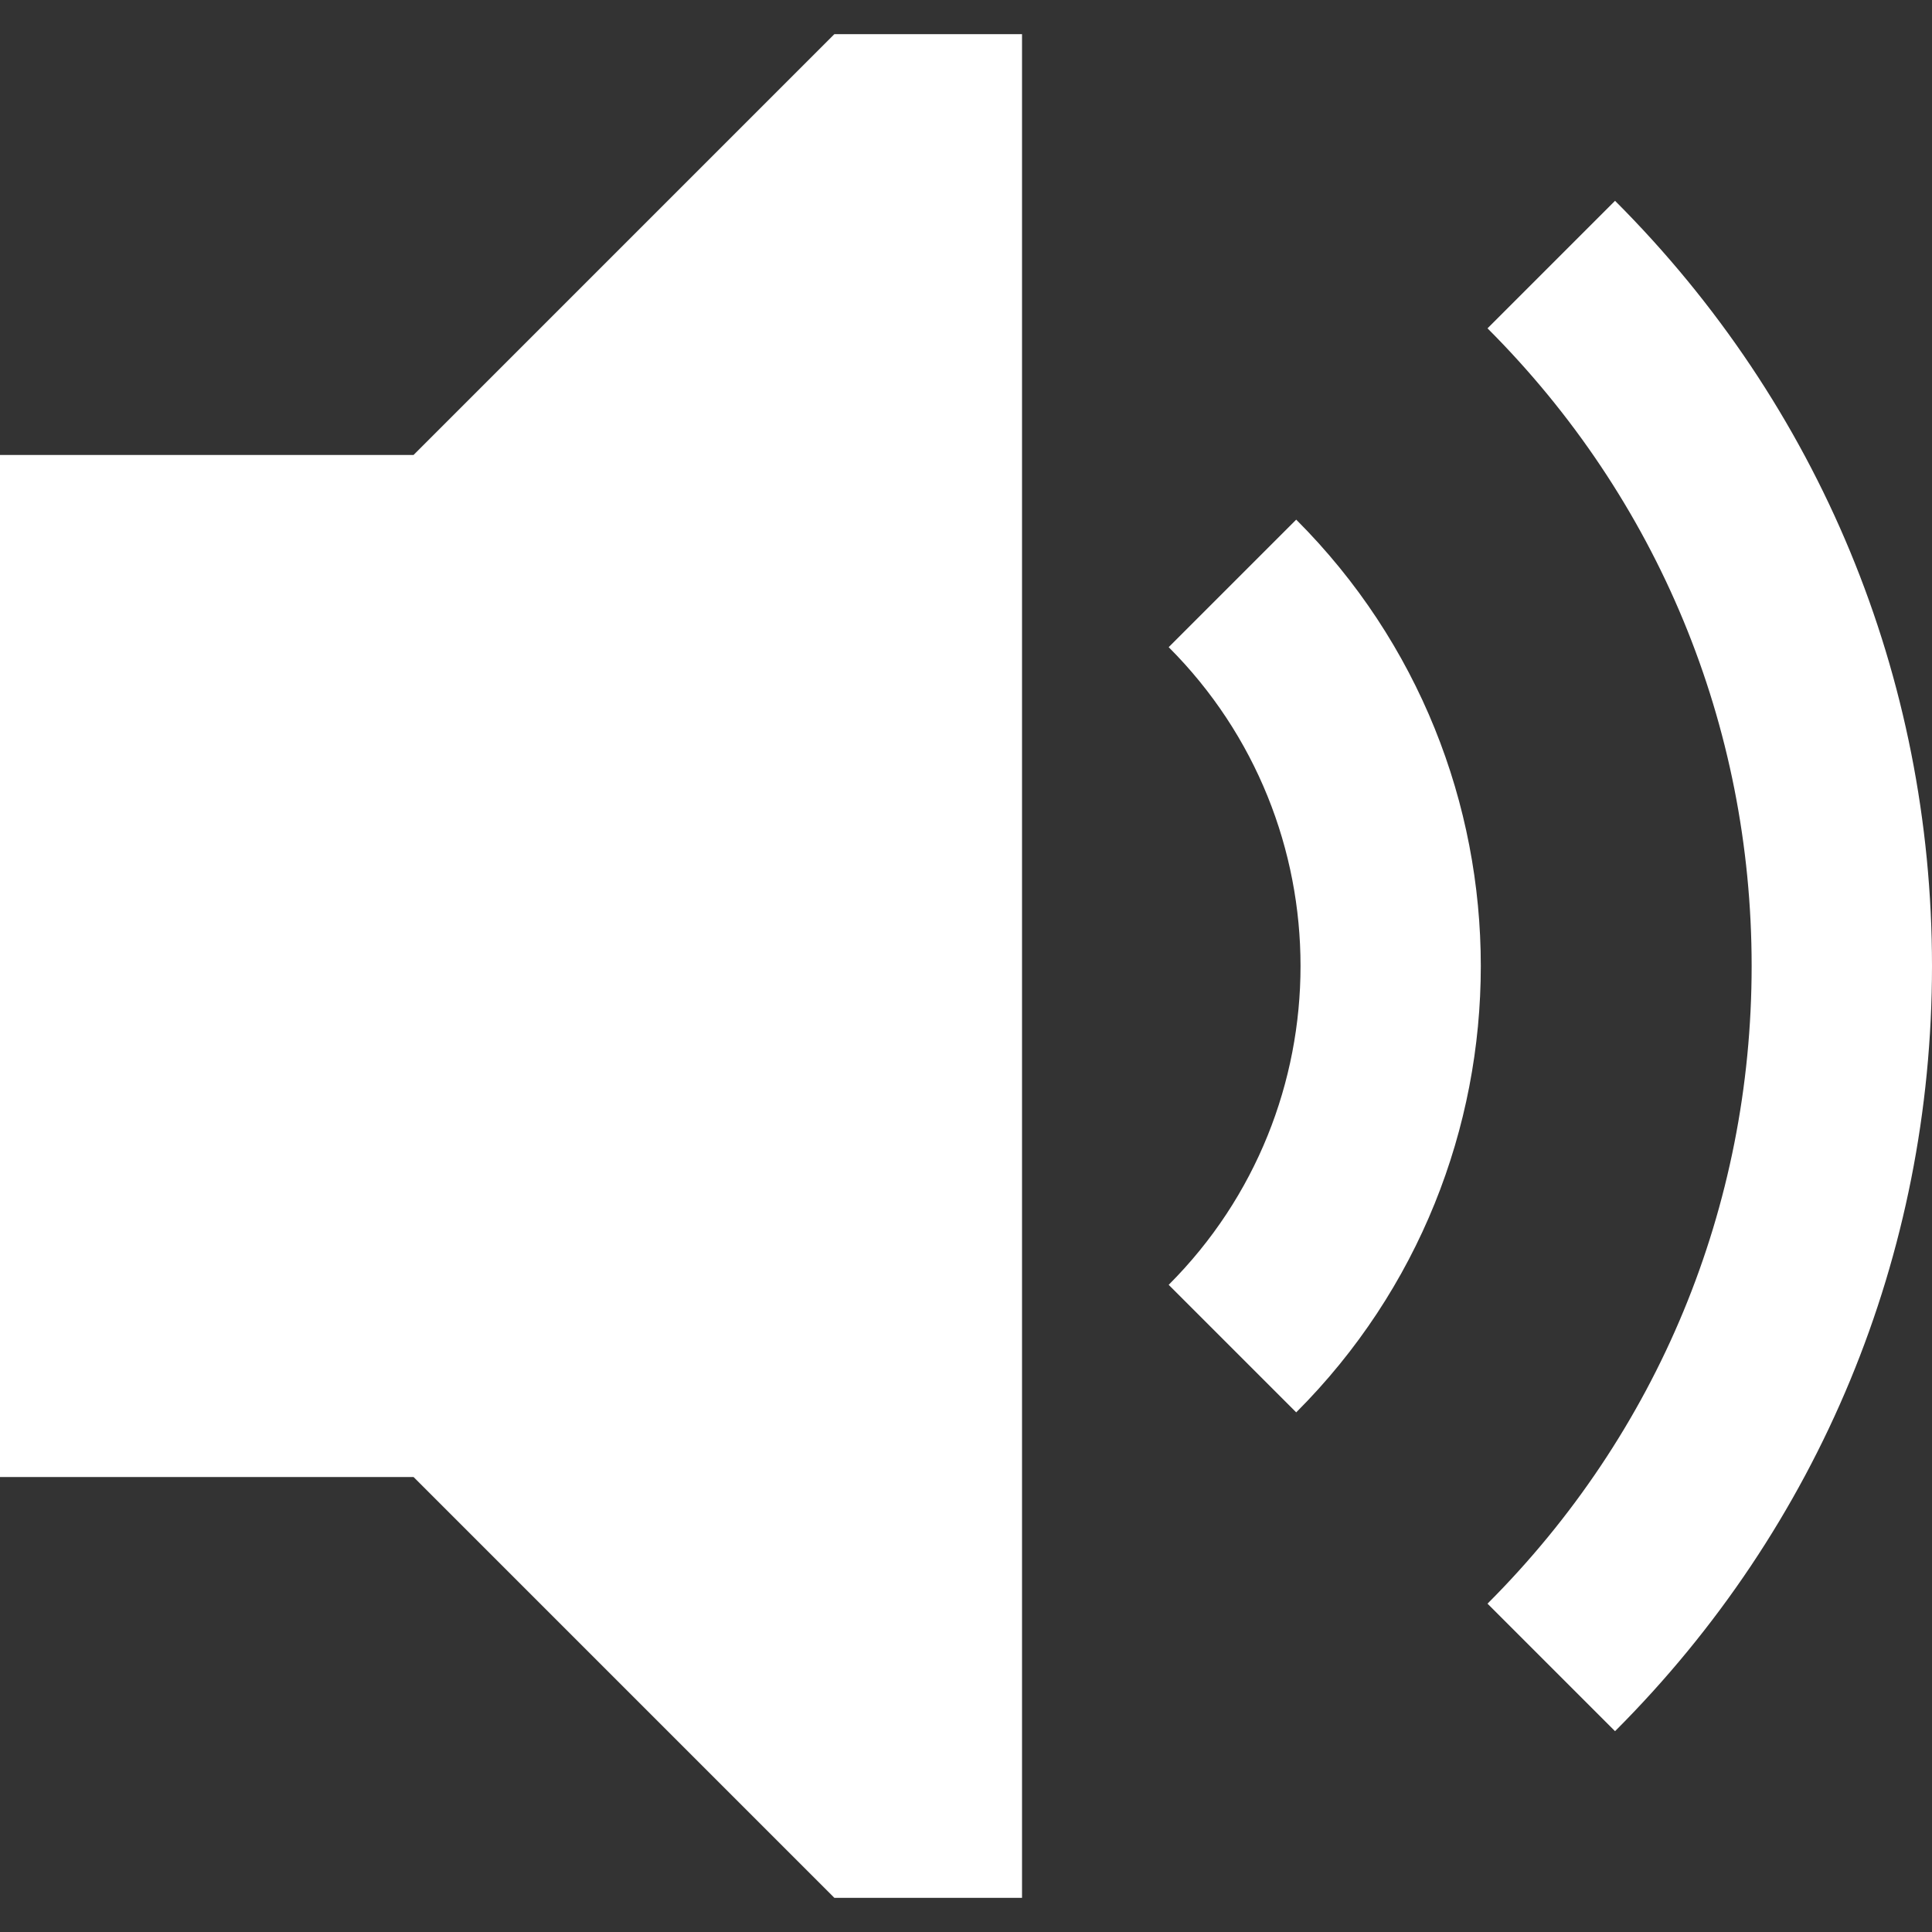 <?xml version="1.0" encoding="UTF-8" standalone="no"?>
<!-- Generator: Adobe Illustrator 19.0.0, SVG Export Plug-In . SVG Version: 6.00 Build 0)  -->

<svg
   xmlns:dc="http://purl.org/dc/elements/1.1/"
   xmlns:cc="http://creativecommons.org/ns#"
   xmlns:rdf="http://www.w3.org/1999/02/22-rdf-syntax-ns#"
   xmlns:svg="http://www.w3.org/2000/svg"
   xmlns="http://www.w3.org/2000/svg"
   xmlns:sodipodi="http://sodipodi.sourceforge.net/DTD/sodipodi-0.dtd"
   xmlns:inkscape="http://www.inkscape.org/namespaces/inkscape"
   version="1.1"
   id="Layer_1"
   x="0px"
   y="0px"
   viewBox="0 0 512.002 512.002"
   style="enable-background:new 0 0 512.002 512.002;"
   xml:space="preserve"
   sodipodi:docname="volume.svg"
   inkscape:version="0.92.3 (2405546, 2018-03-11)"><rect x="0" y="0" width="512.002" height="512.002" fill="#333333" stroke="none"/><defs
   id="defs2246" /><sodipodi:namedview
   pagecolor="#000000"
   bordercolor="#666666"
   borderopacity="1"
   objecttolerance="10"
   gridtolerance="10"
   guidetolerance="10"
   inkscape:pageopacity="0"
   inkscape:pageshadow="2"
   inkscape:window-width="3840"
   inkscape:window-height="2035"
   id="namedview2244"
   showgrid="false"
   inkscape:zoom="1.303723"
   inkscape:cx="231.11468"
   inkscape:cy="256.04002"
   inkscape:window-x="-13"
   inkscape:window-y="-13"
   inkscape:window-maximized="1"
   inkscape:current-layer="g2197" />
<g
   id="g2199"
   style="fill:#000000;fill-opacity:1">
	<g
   id="g2197"
   style="fill:#000000;fill-opacity:1">
		<path
   d="M 221.119,9.05 109.593,120.576 H 0 v 270.849 h 109.593 l 111.526,111.526 h 49.729 V 9.05 Z"
   id="path2195"
   style="fill:#ffffff;fill-opacity:1"
   inkscape:connector-curvature="0"
   sodipodi:nodetypes="ccccccccc" />
	</g>
</g>
<g
   id="g2205"
   style="fill:#ffffff;fill-opacity:1">
	<g
   id="g2203"
   style="fill:#ffffff;fill-opacity:1">
		<path
   d="M343.511,137.71l-33.797,33.797c46.589,46.591,46.589,122.398,0,168.987l33.797,33.797    C408.736,309.067,408.736,202.935,343.511,137.71z"
   id="path2201"
   style="fill:#ffffff;fill-opacity:1" />
	</g>
</g>
<g
   id="g2211"
   style="fill:#ffffff;fill-opacity:1">
	<g
   id="g2209"
   style="fill:#ffffff;fill-opacity:1">
		<path
   d="M428.005,53.216l-33.797,33.797c45.138,45.138,69.997,105.152,69.997,168.987s-24.859,123.85-69.997,168.987    l33.797,33.797c54.167-54.165,83.997-126.182,83.997-202.785S482.172,107.381,428.005,53.216z"
   id="path2207"
   style="fill:#ffffff;fill-opacity:1" />
	</g>
</g>
<g
   id="g2213">
</g>
<g
   id="g2215">
</g>
<g
   id="g2217">
</g>
<g
   id="g2219">
</g>
<g
   id="g2221">
</g>
<g
   id="g2223">
</g>
<g
   id="g2225">
</g>
<g
   id="g2227">
</g>
<g
   id="g2229">
</g>
<g
   id="g2231">
</g>
<g
   id="g2233">
</g>
<g
   id="g2235">
</g>
<g
   id="g2237">
</g>
<g
   id="g2239">
</g>
<g
   id="g2241">
</g>
</svg>